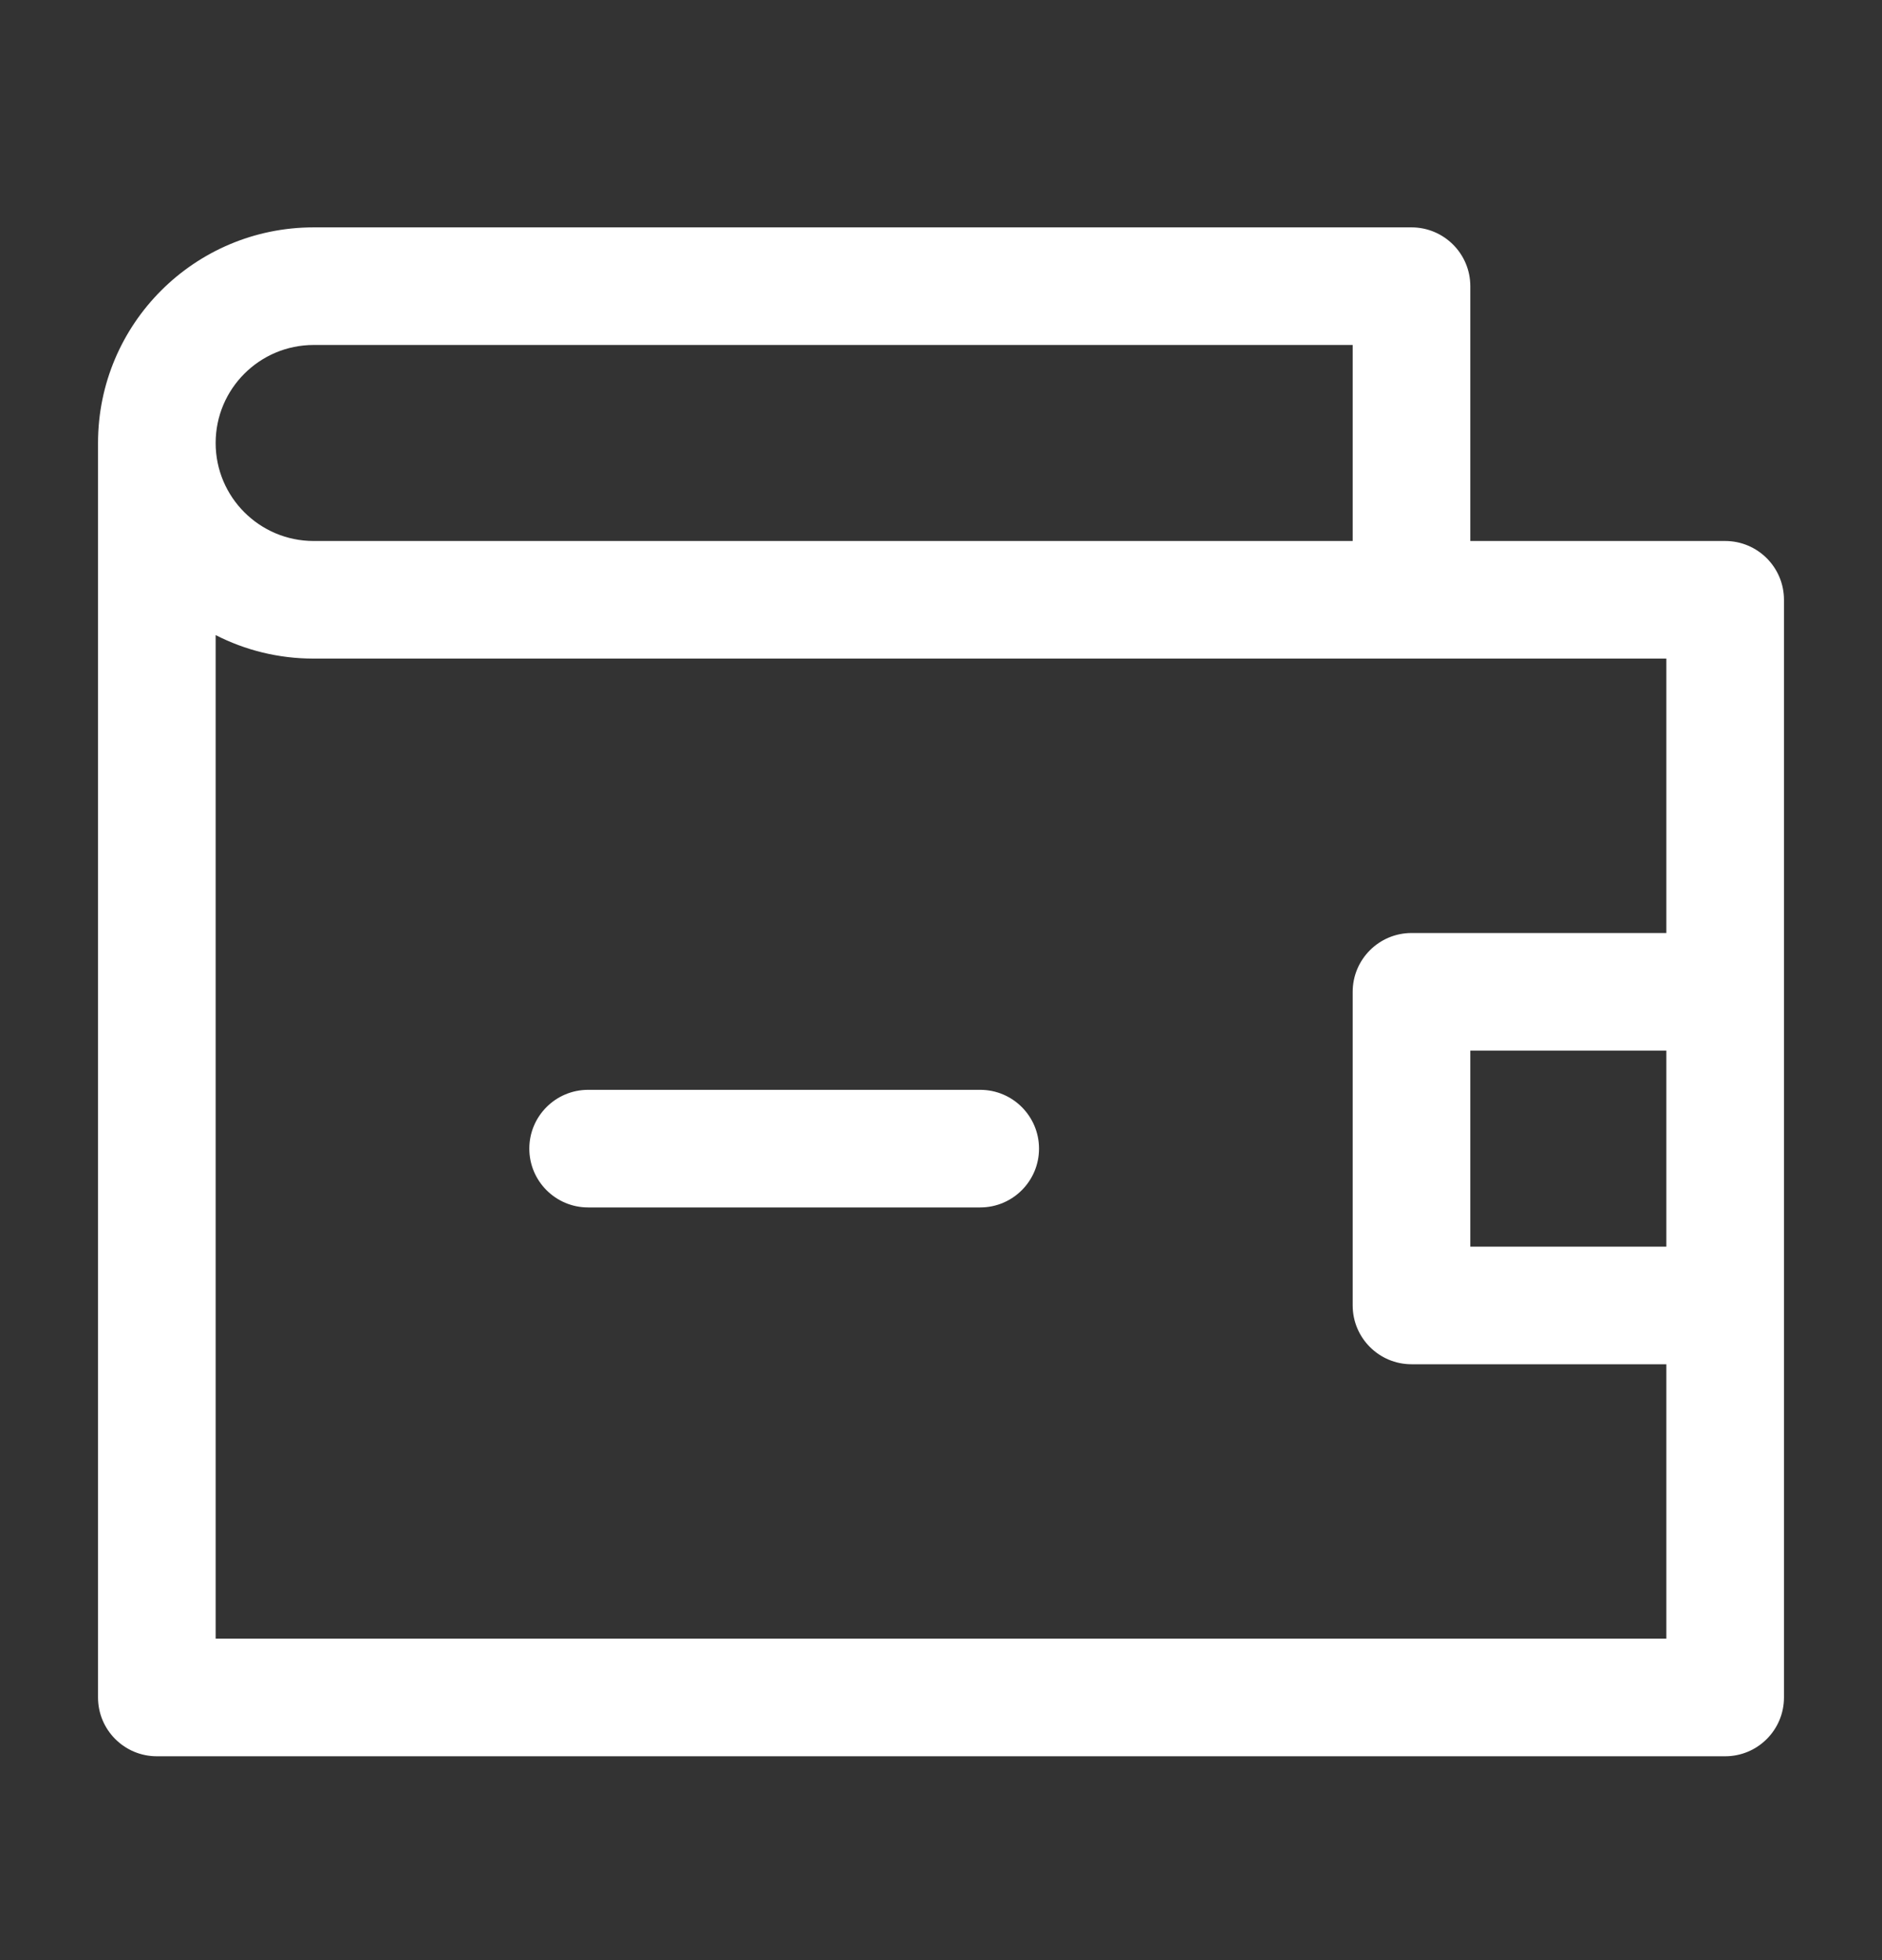 <svg width="24" height="25" viewBox="0 0 24 25" fill="none" xmlns="http://www.w3.org/2000/svg">
<rect x="0" y="0" width="24" height="25" fill="#333333" stroke="none"/>
<path fill-rule="evenodd" clip-rule="evenodd" d="M4 2.9C2.481 2.9 1.25 4.131 1.25 5.65V21.65C1.25 22.064 1.586 22.4 2 22.4H22C22.414 22.4 22.75 22.064 22.75 21.65V16.65V12.65V7.65C22.75 7.236 22.414 6.9 22 6.9H18.75V3.65C18.75 3.236 18.414 2.9 18 2.9H4ZM21.25 11.9V8.4H18H12H4C3.55 8.4 3.125 8.292 2.75 8.1V20.9H21.25V17.4H18C17.586 17.4 17.25 17.064 17.25 16.65V12.65C17.25 12.236 17.586 11.9 18 11.9H21.25ZM21.25 15.9V13.4H18.75V15.9H21.25ZM17.25 4.4H4C3.31 4.4 2.75 4.96 2.75 5.65C2.75 6.34 3.31 6.9 4 6.9H12H17.25V4.4ZM6.75 14.65C6.75 14.236 7.086 13.9 7.5 13.9H12.5C12.914 13.9 13.25 14.236 13.25 14.65C13.25 15.064 12.914 15.4 12.5 15.4H7.5C7.086 15.4 6.75 15.064 6.75 14.65Z" fill="white"/>
</svg>
